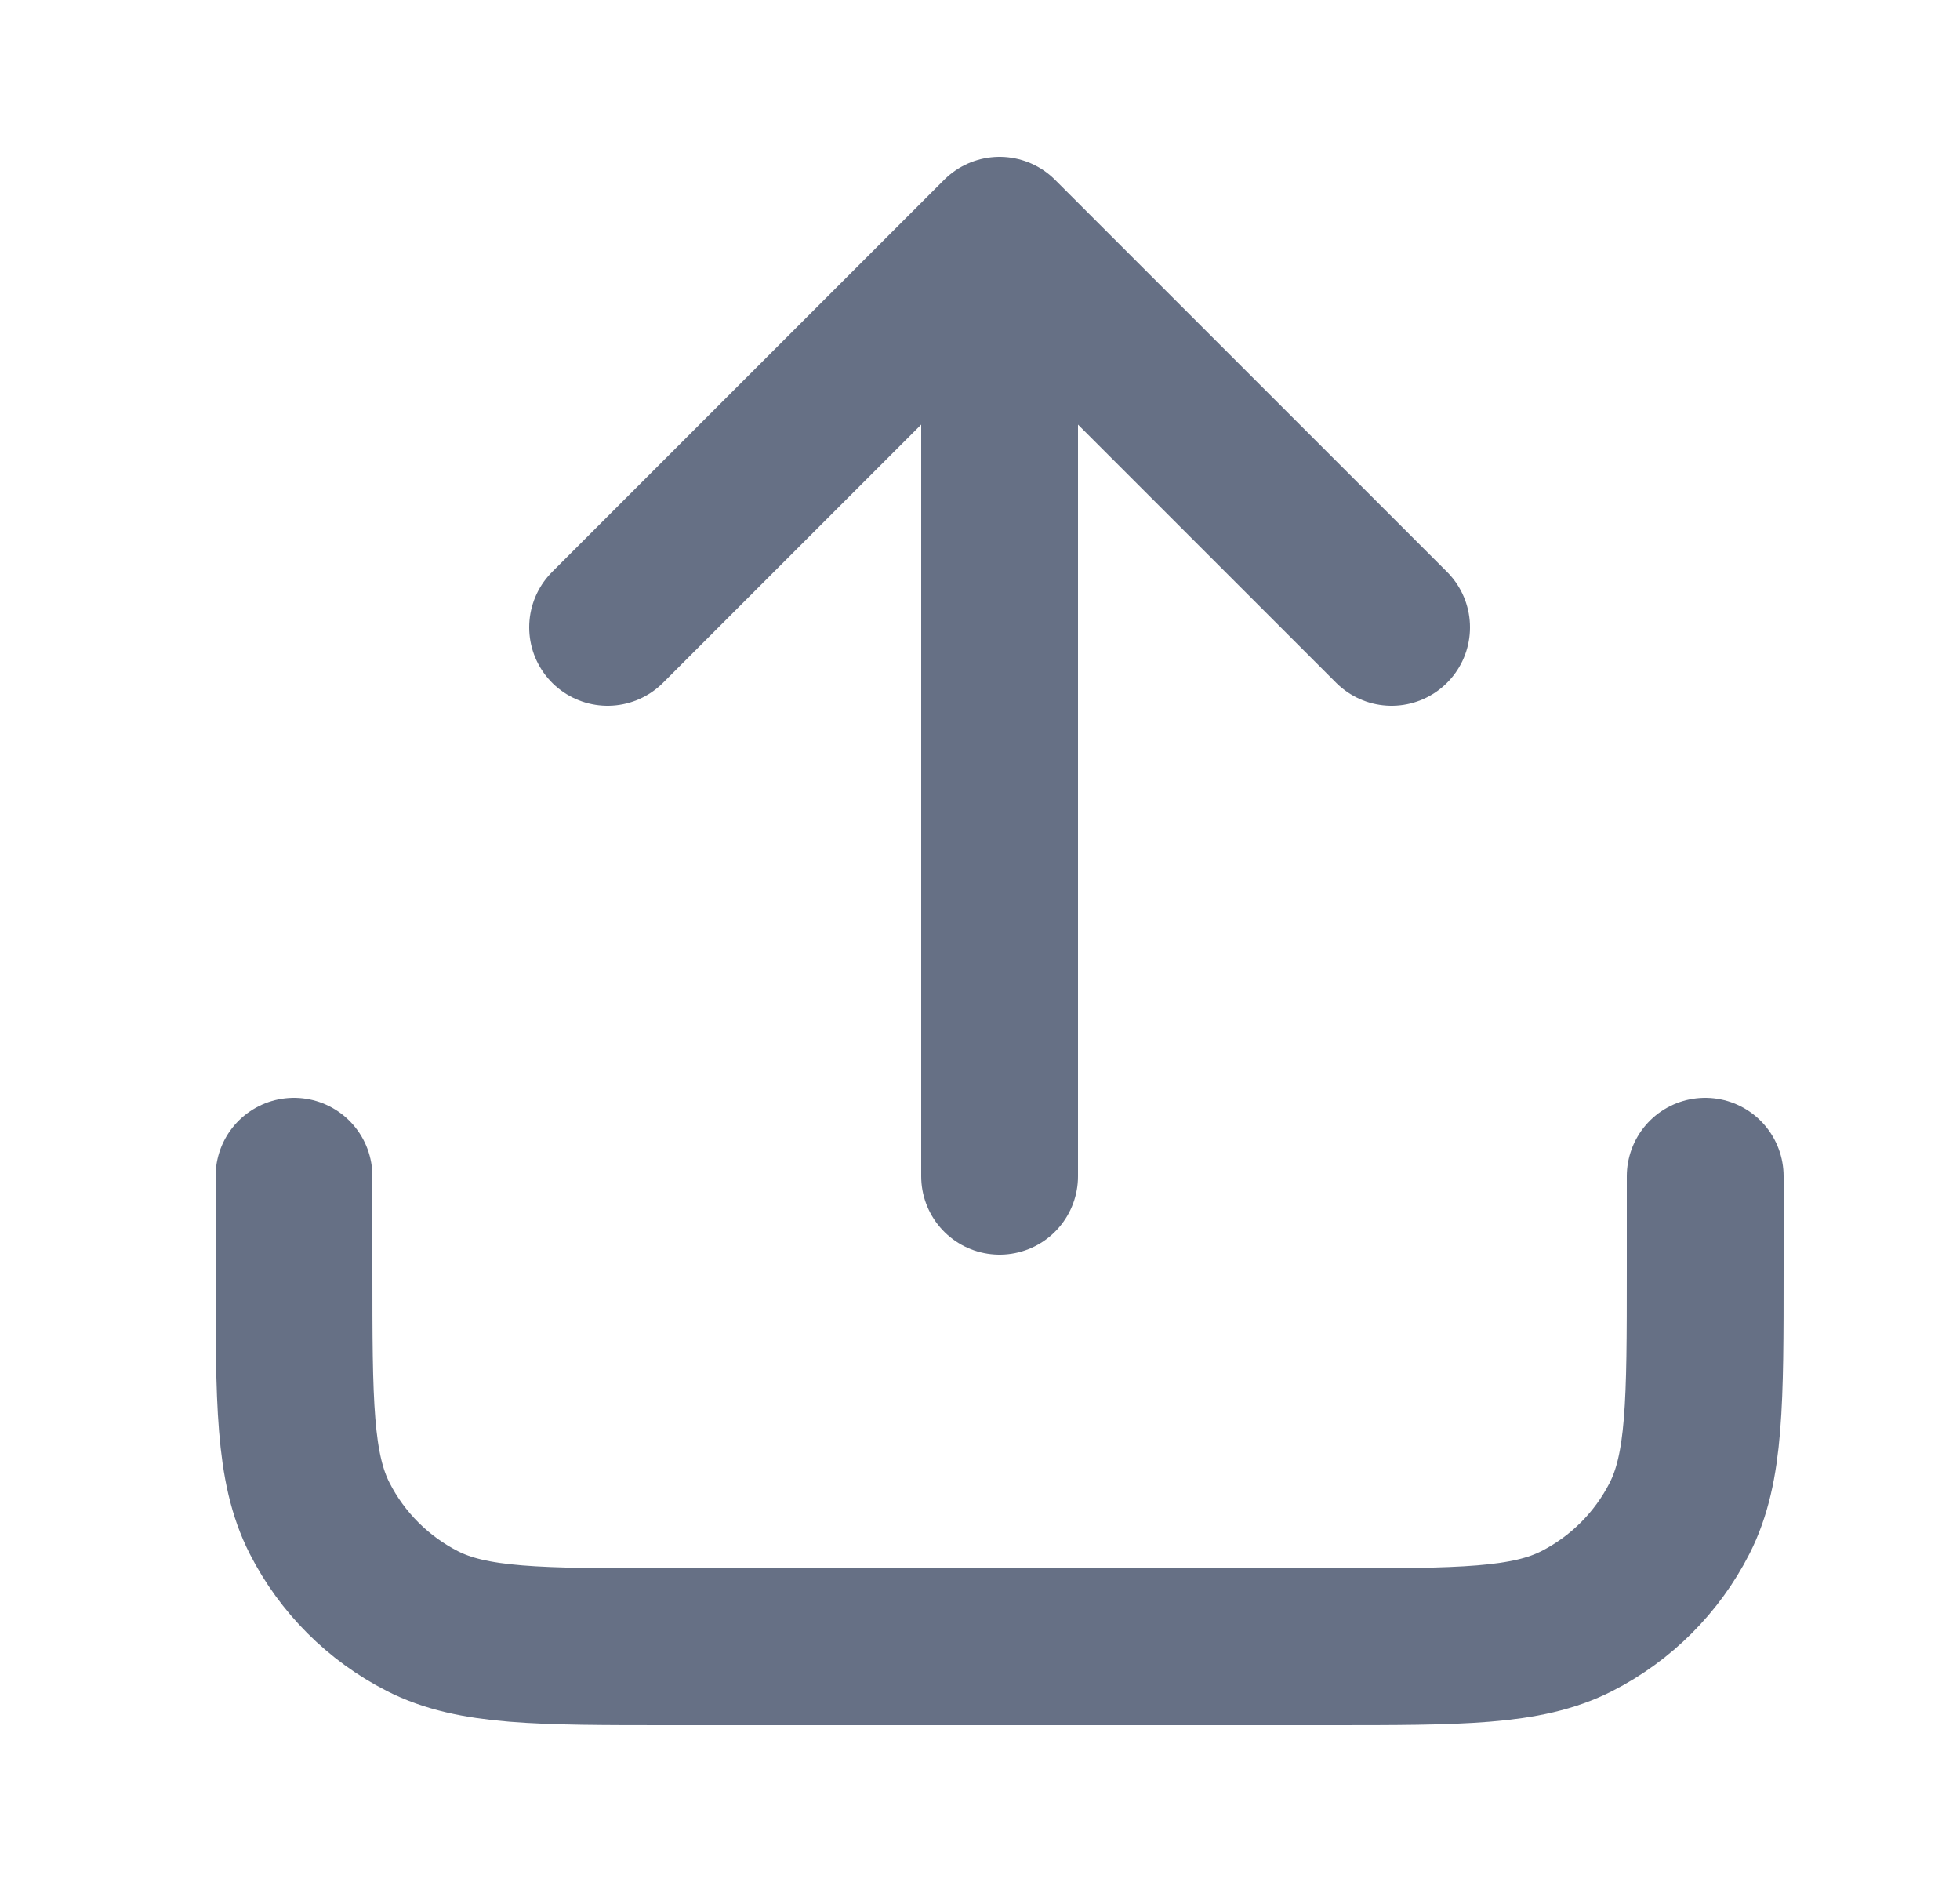 <svg width="25" height="24" viewBox="0 0 25 24" fill="none" xmlns="http://www.w3.org/2000/svg">
<g id="upload-01">
<path id="Icon" d="M21.75 15V16.2C21.75 17.88 21.75 18.72 21.423 19.362C21.135 19.927 20.677 20.385 20.112 20.673C19.47 21 18.63 21 16.95 21H8.55C6.87 21 6.03 21 5.388 20.673C4.824 20.385 4.365 19.927 4.077 19.362C3.75 18.72 3.75 17.88 3.75 16.2V15M17.75 8L12.75 3M12.75 3L7.75 8M12.75 3V15" stroke="#667085" stroke-width="2" stroke-linecap="round" stroke-linejoin="round"/>
</g>
</svg>
